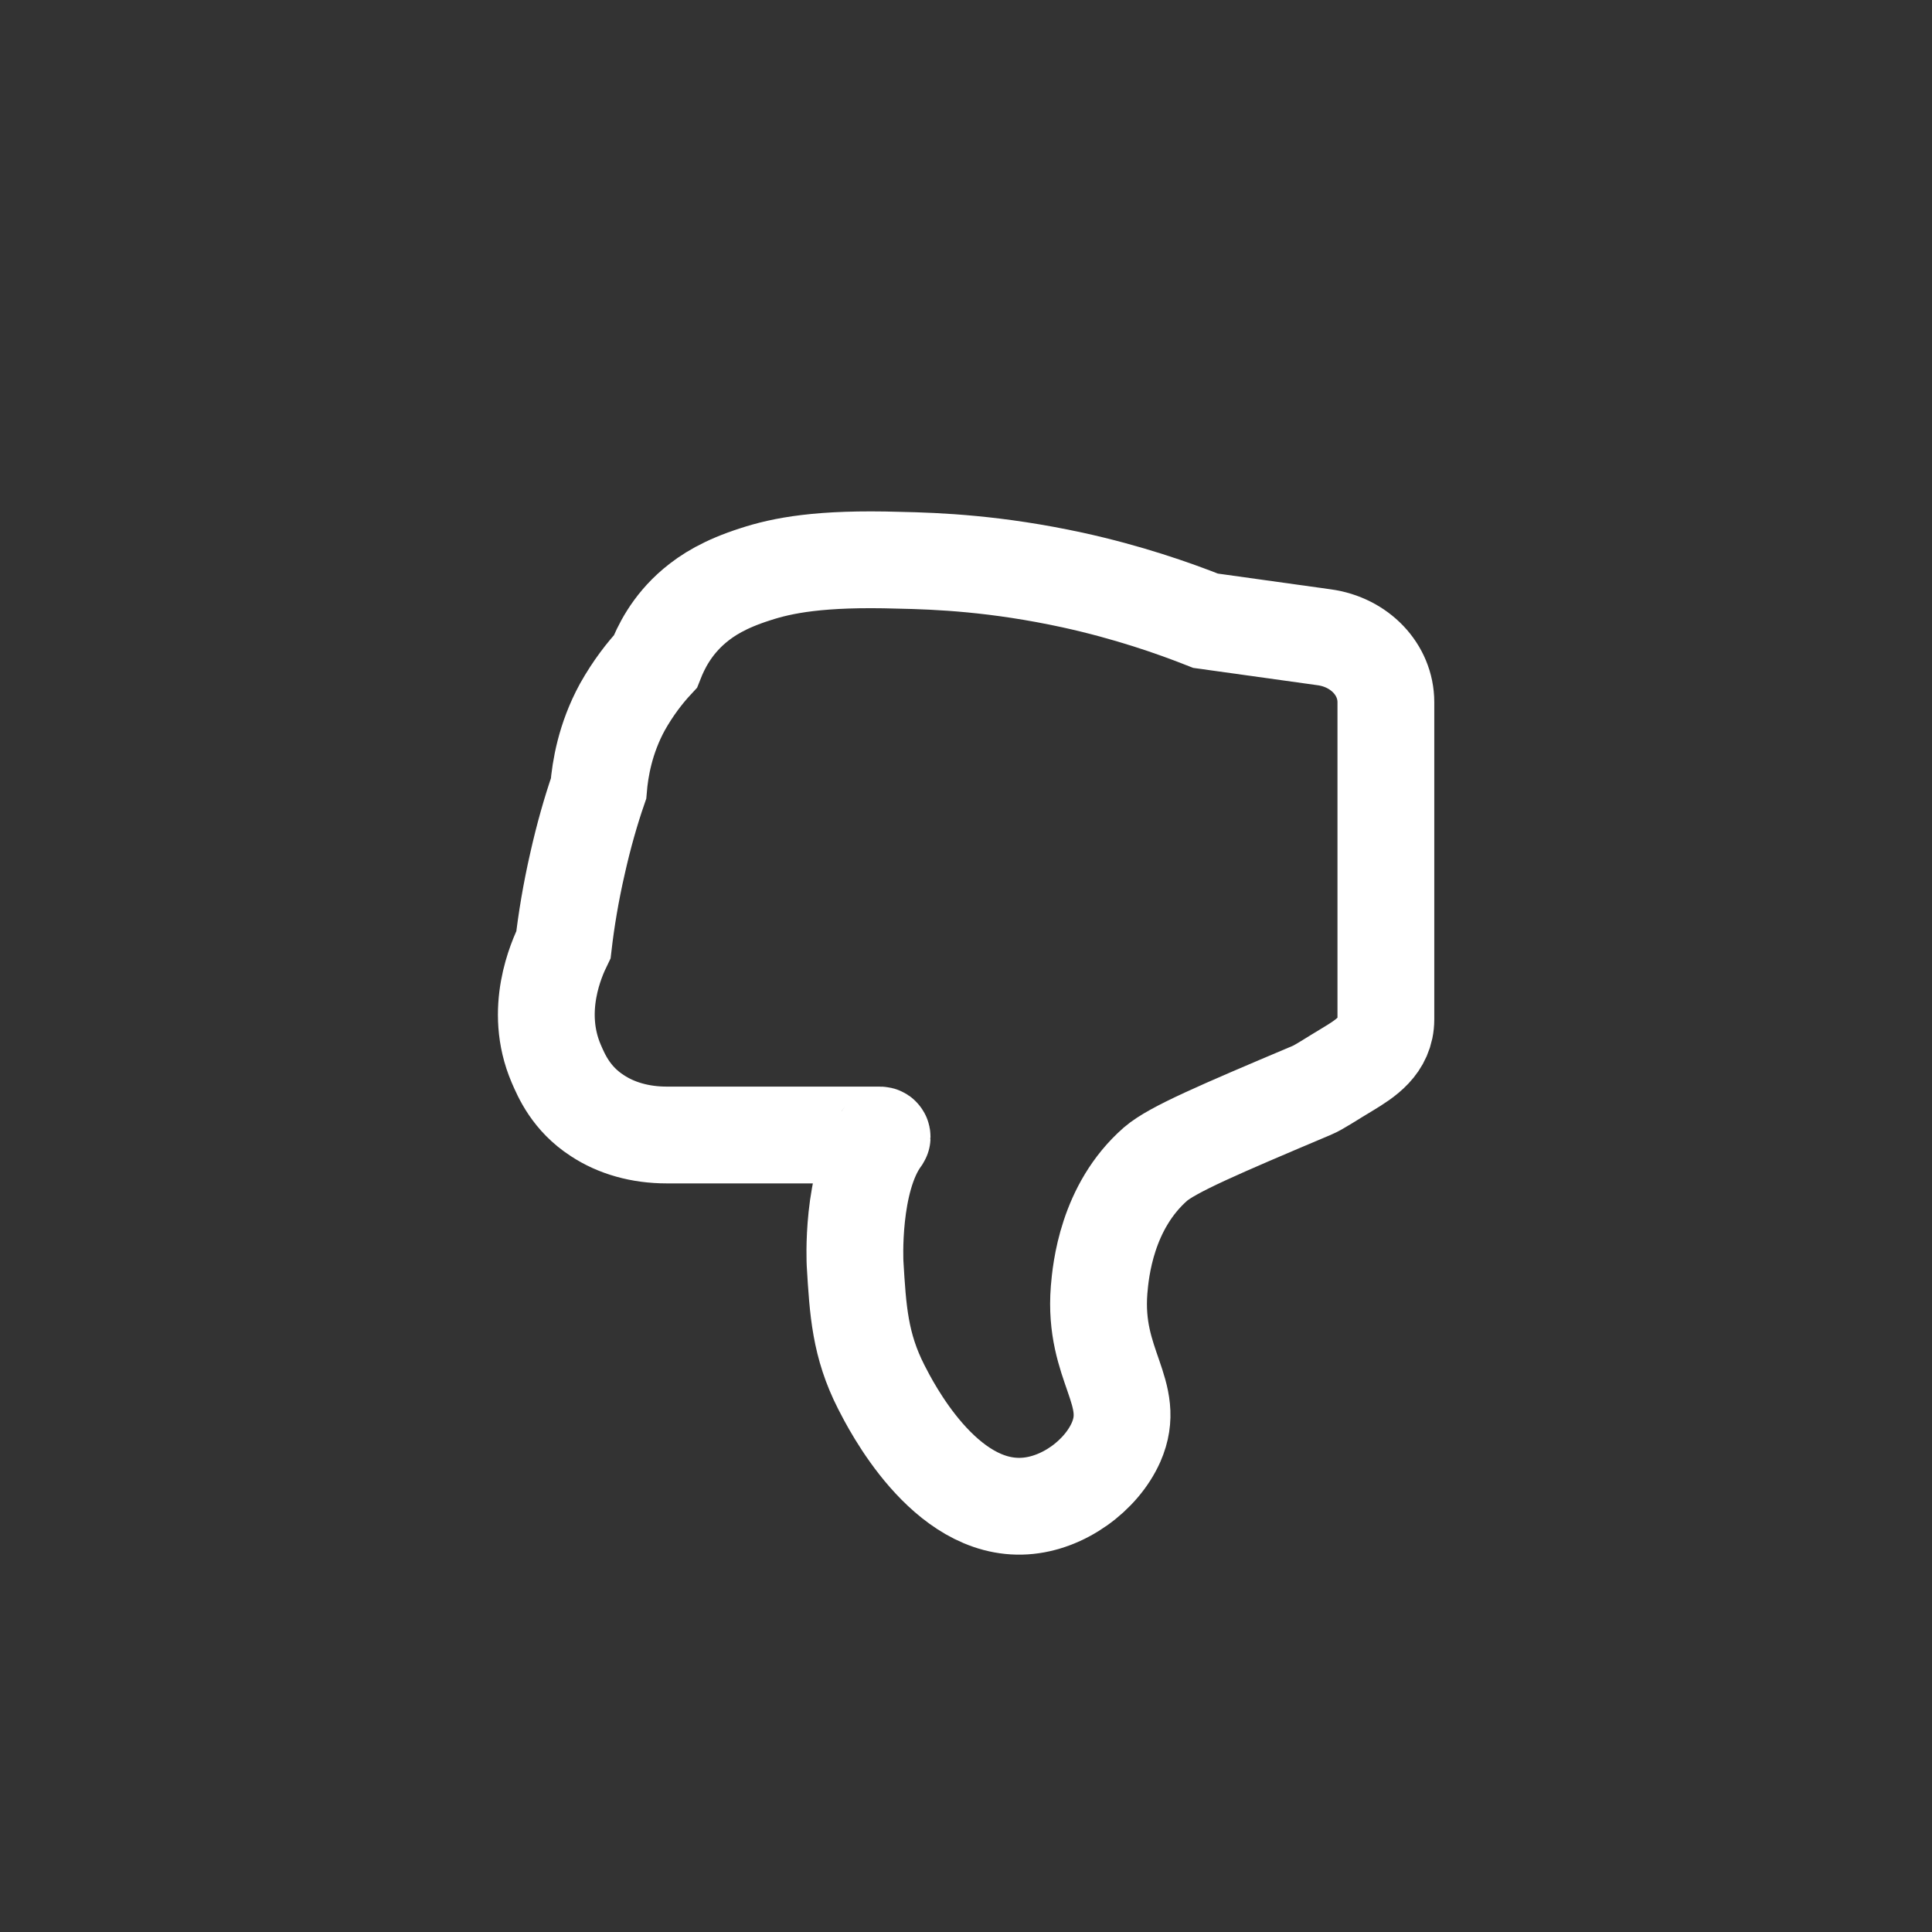<?xml version="1.0" encoding="utf-8"?>
<!-- Generator: Adobe Illustrator 19.2.1, SVG Export Plug-In . SVG Version: 6.00 Build 0)  -->
<svg version="1.1" id="Layer_1" xmlns="http://www.w3.org/2000/svg" xmlns:xlink="http://www.w3.org/1999/xlink" x="0px" y="0px"
	 viewBox="0 0 479 479" style="enable-background:new 0 0 479 479;" xml:space="preserve">
<rect x="0" y="0" width="479" height="479" fill="#333333" stroke="none"/>
<style type="text/css">
	.st0{fill:none;}
	.st1{fill:none;stroke:#FFFFFF;stroke-width:24;stroke-miterlimit:10;}
</style>
<path class="st0" d="M239.5,10C112.8,10,10,112.8,10,239.5S112.8,469,239.5,469S469,366.2,469,239.5S366.2,10,239.5,10z"/>
<path class="st1" d="M139.7,234.2c-1.7,3.5-7.5,16.2-1.8,29.5c1.3,3,3.7,8.7,10.2,12.9c4.7,3.1,10.6,4.8,17.2,4.8h52.8
	c0.1,0,0.4,0,0.5,0.2c0.1,0.1,0.1,0.2,0.1,0.4c0,0.1-0.1,0.2-0.1,0.2c-7.7,10.5-6.6,31.1-6.6,31.1c0.7,11.6,1.2,20.2,6.5,30.6
	c2.3,4.5,15.6,30.8,35.6,29.5c9.5-0.6,18.9-7.5,22.6-15.8c5.4-12.3-5.7-18.9-4.2-37.8c0.4-4.8,1.9-20.6,14-31.2
	c4.2-3.6,15.6-8.5,38.8-18.3c1.7-0.7,4.8-2.8,9-5.3c4.1-2.5,9.3-5.7,9.3-12.3v-78.6c0-8.1-6.5-14.9-15.3-16.1l-29.4-4.1
	c-8.1-3.2-19.3-7.1-33-10.1c-18.9-4.1-33.3-4.7-43.1-4.9c-19.5-0.6-28.9,1.3-35.6,3.5c-7.5,2.4-11.8,5.1-15,7.8
	c-5.8,4.9-8.4,10.5-9.7,13.8c-2.6,2.8-5.5,6.5-8.2,11.3c-4.3,7.9-5.5,15.4-5.9,20.2c-1.9,5.5-3.7,11.8-5.2,18.5
	C141.5,221.4,140.4,228.2,139.7,234.2z"/>
</svg>
